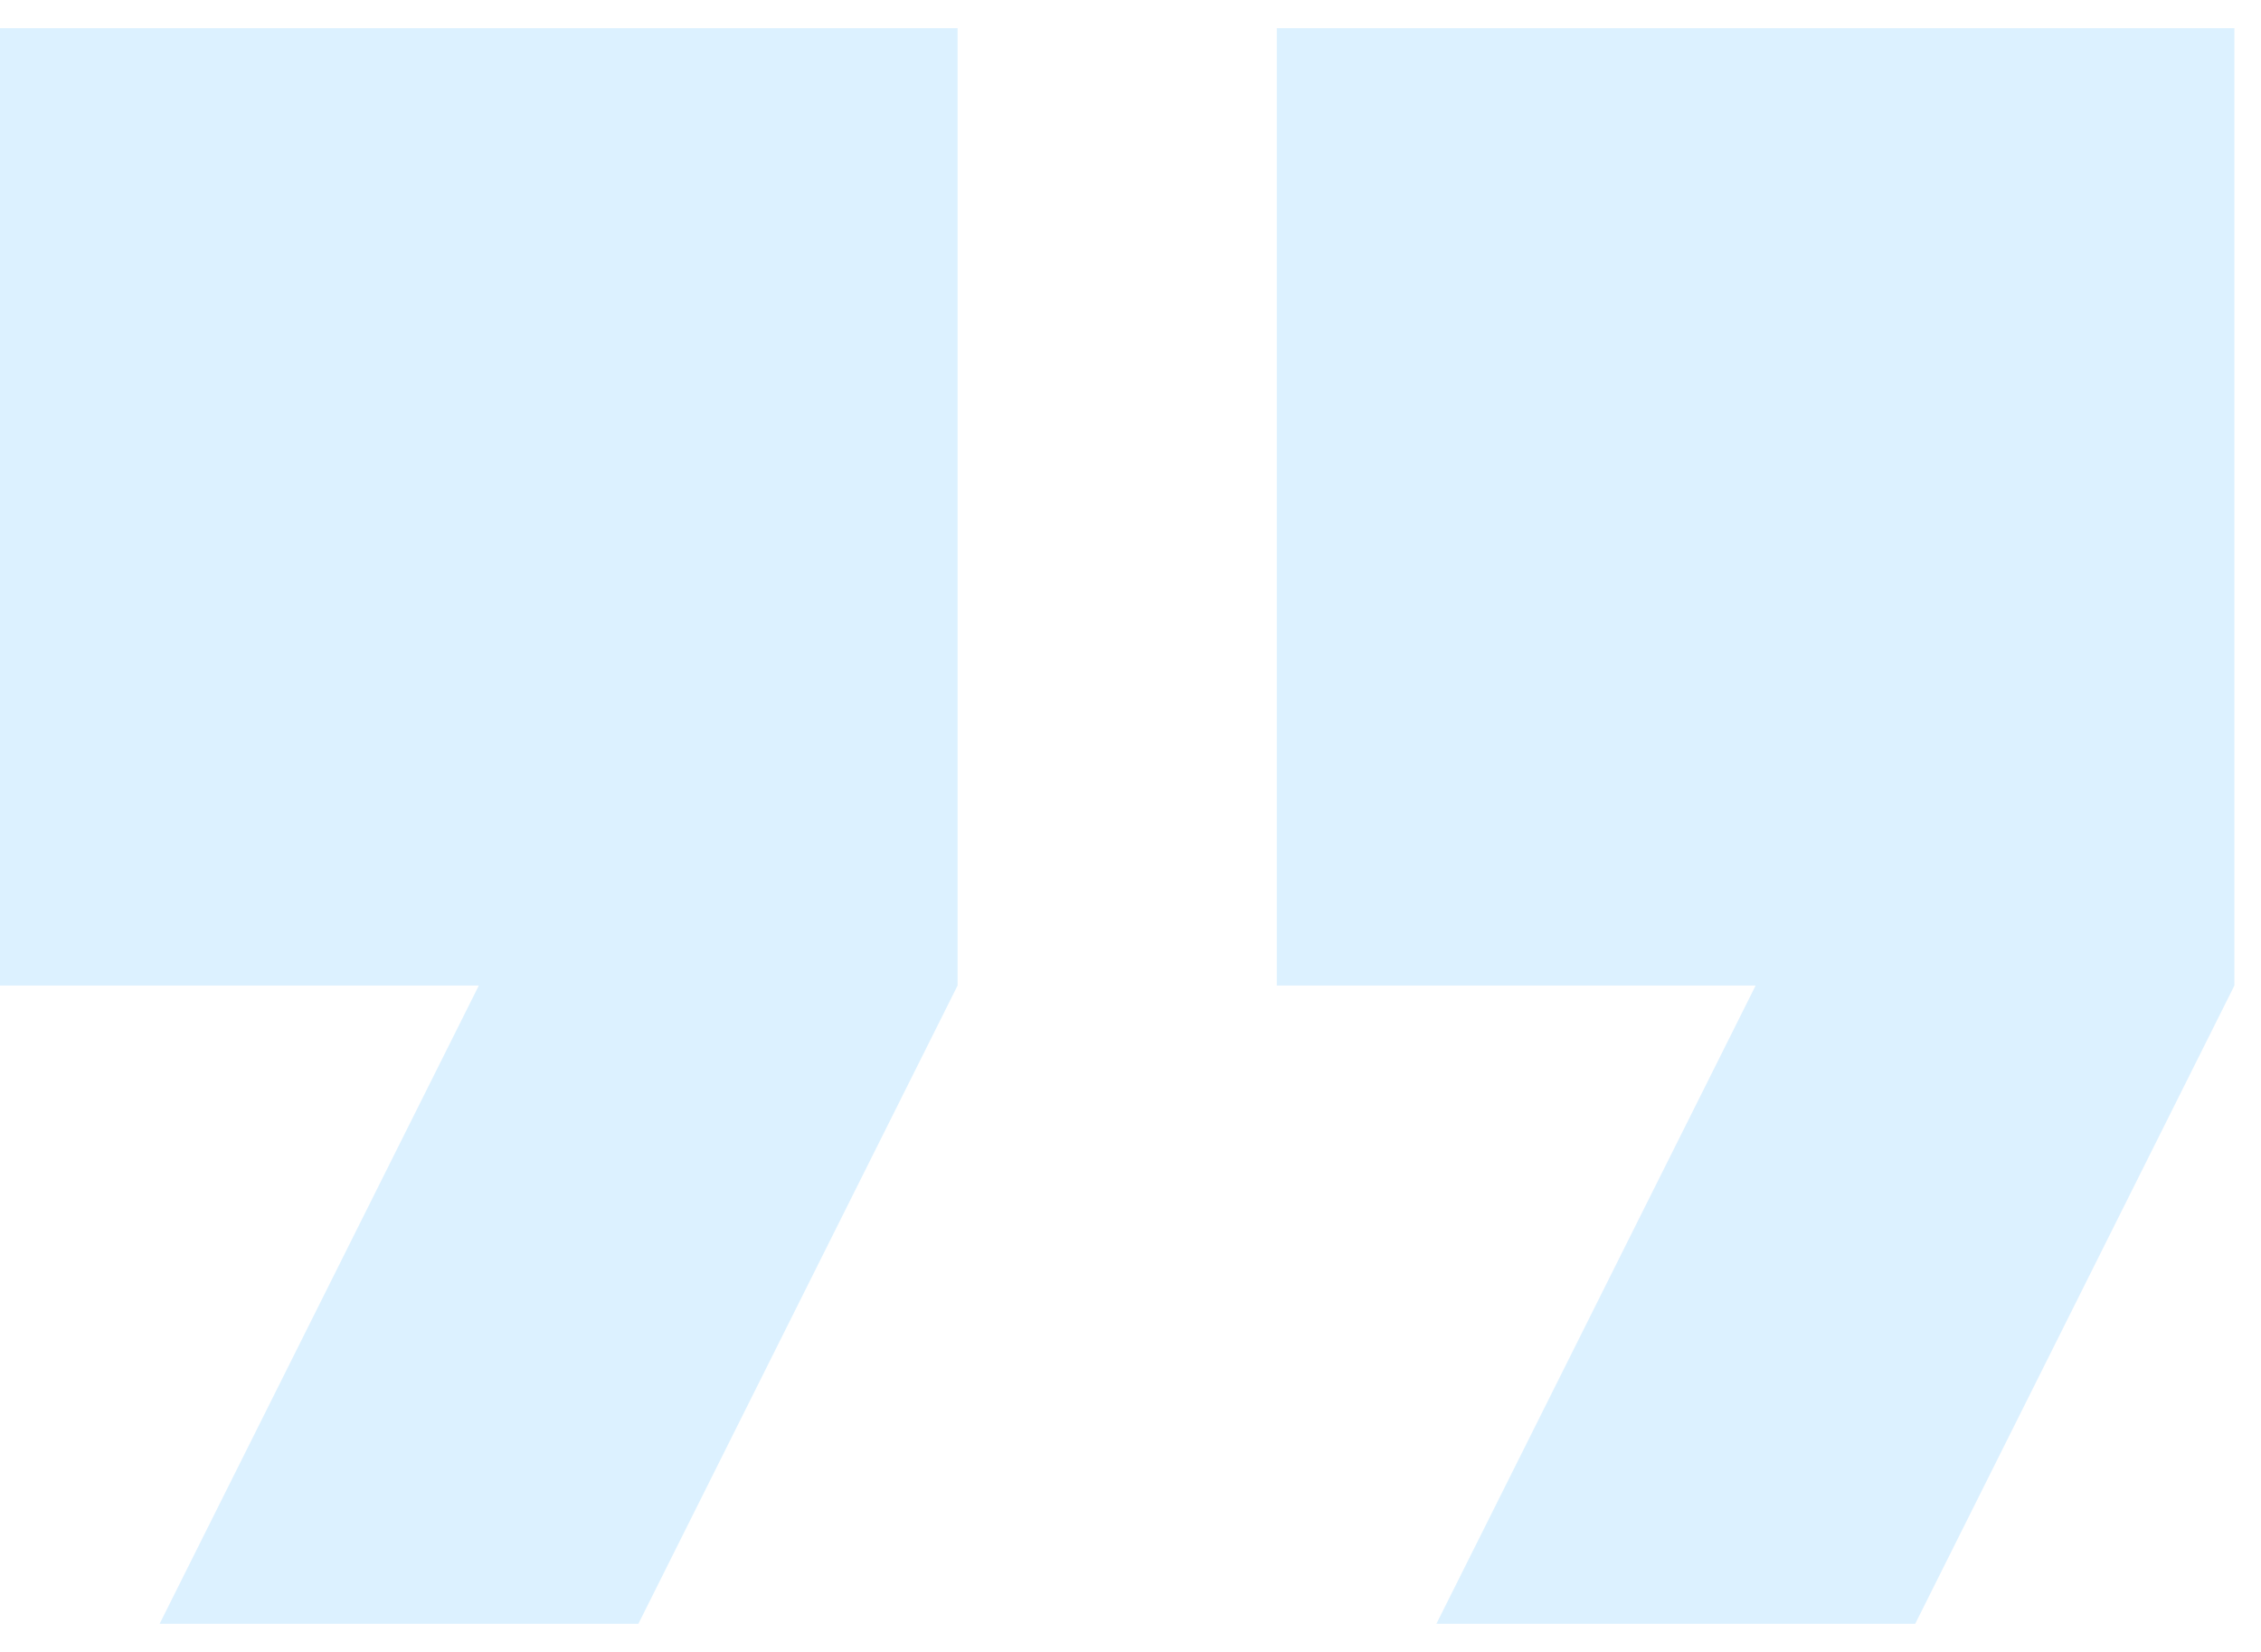 <svg width="52" height="38" viewBox="0 0 52 38" fill="none" xmlns="http://www.w3.org/2000/svg">
<path d="M3.671 37.353H14.682L22.023 22.671V0.647H0V22.671H11.012L3.671 37.353ZM33.035 37.353H44.047L51.388 22.671V0.647H29.365V22.671H40.377L33.035 37.353Z" fill="#009BFF" fill-opacity="0.14"/>
</svg>
